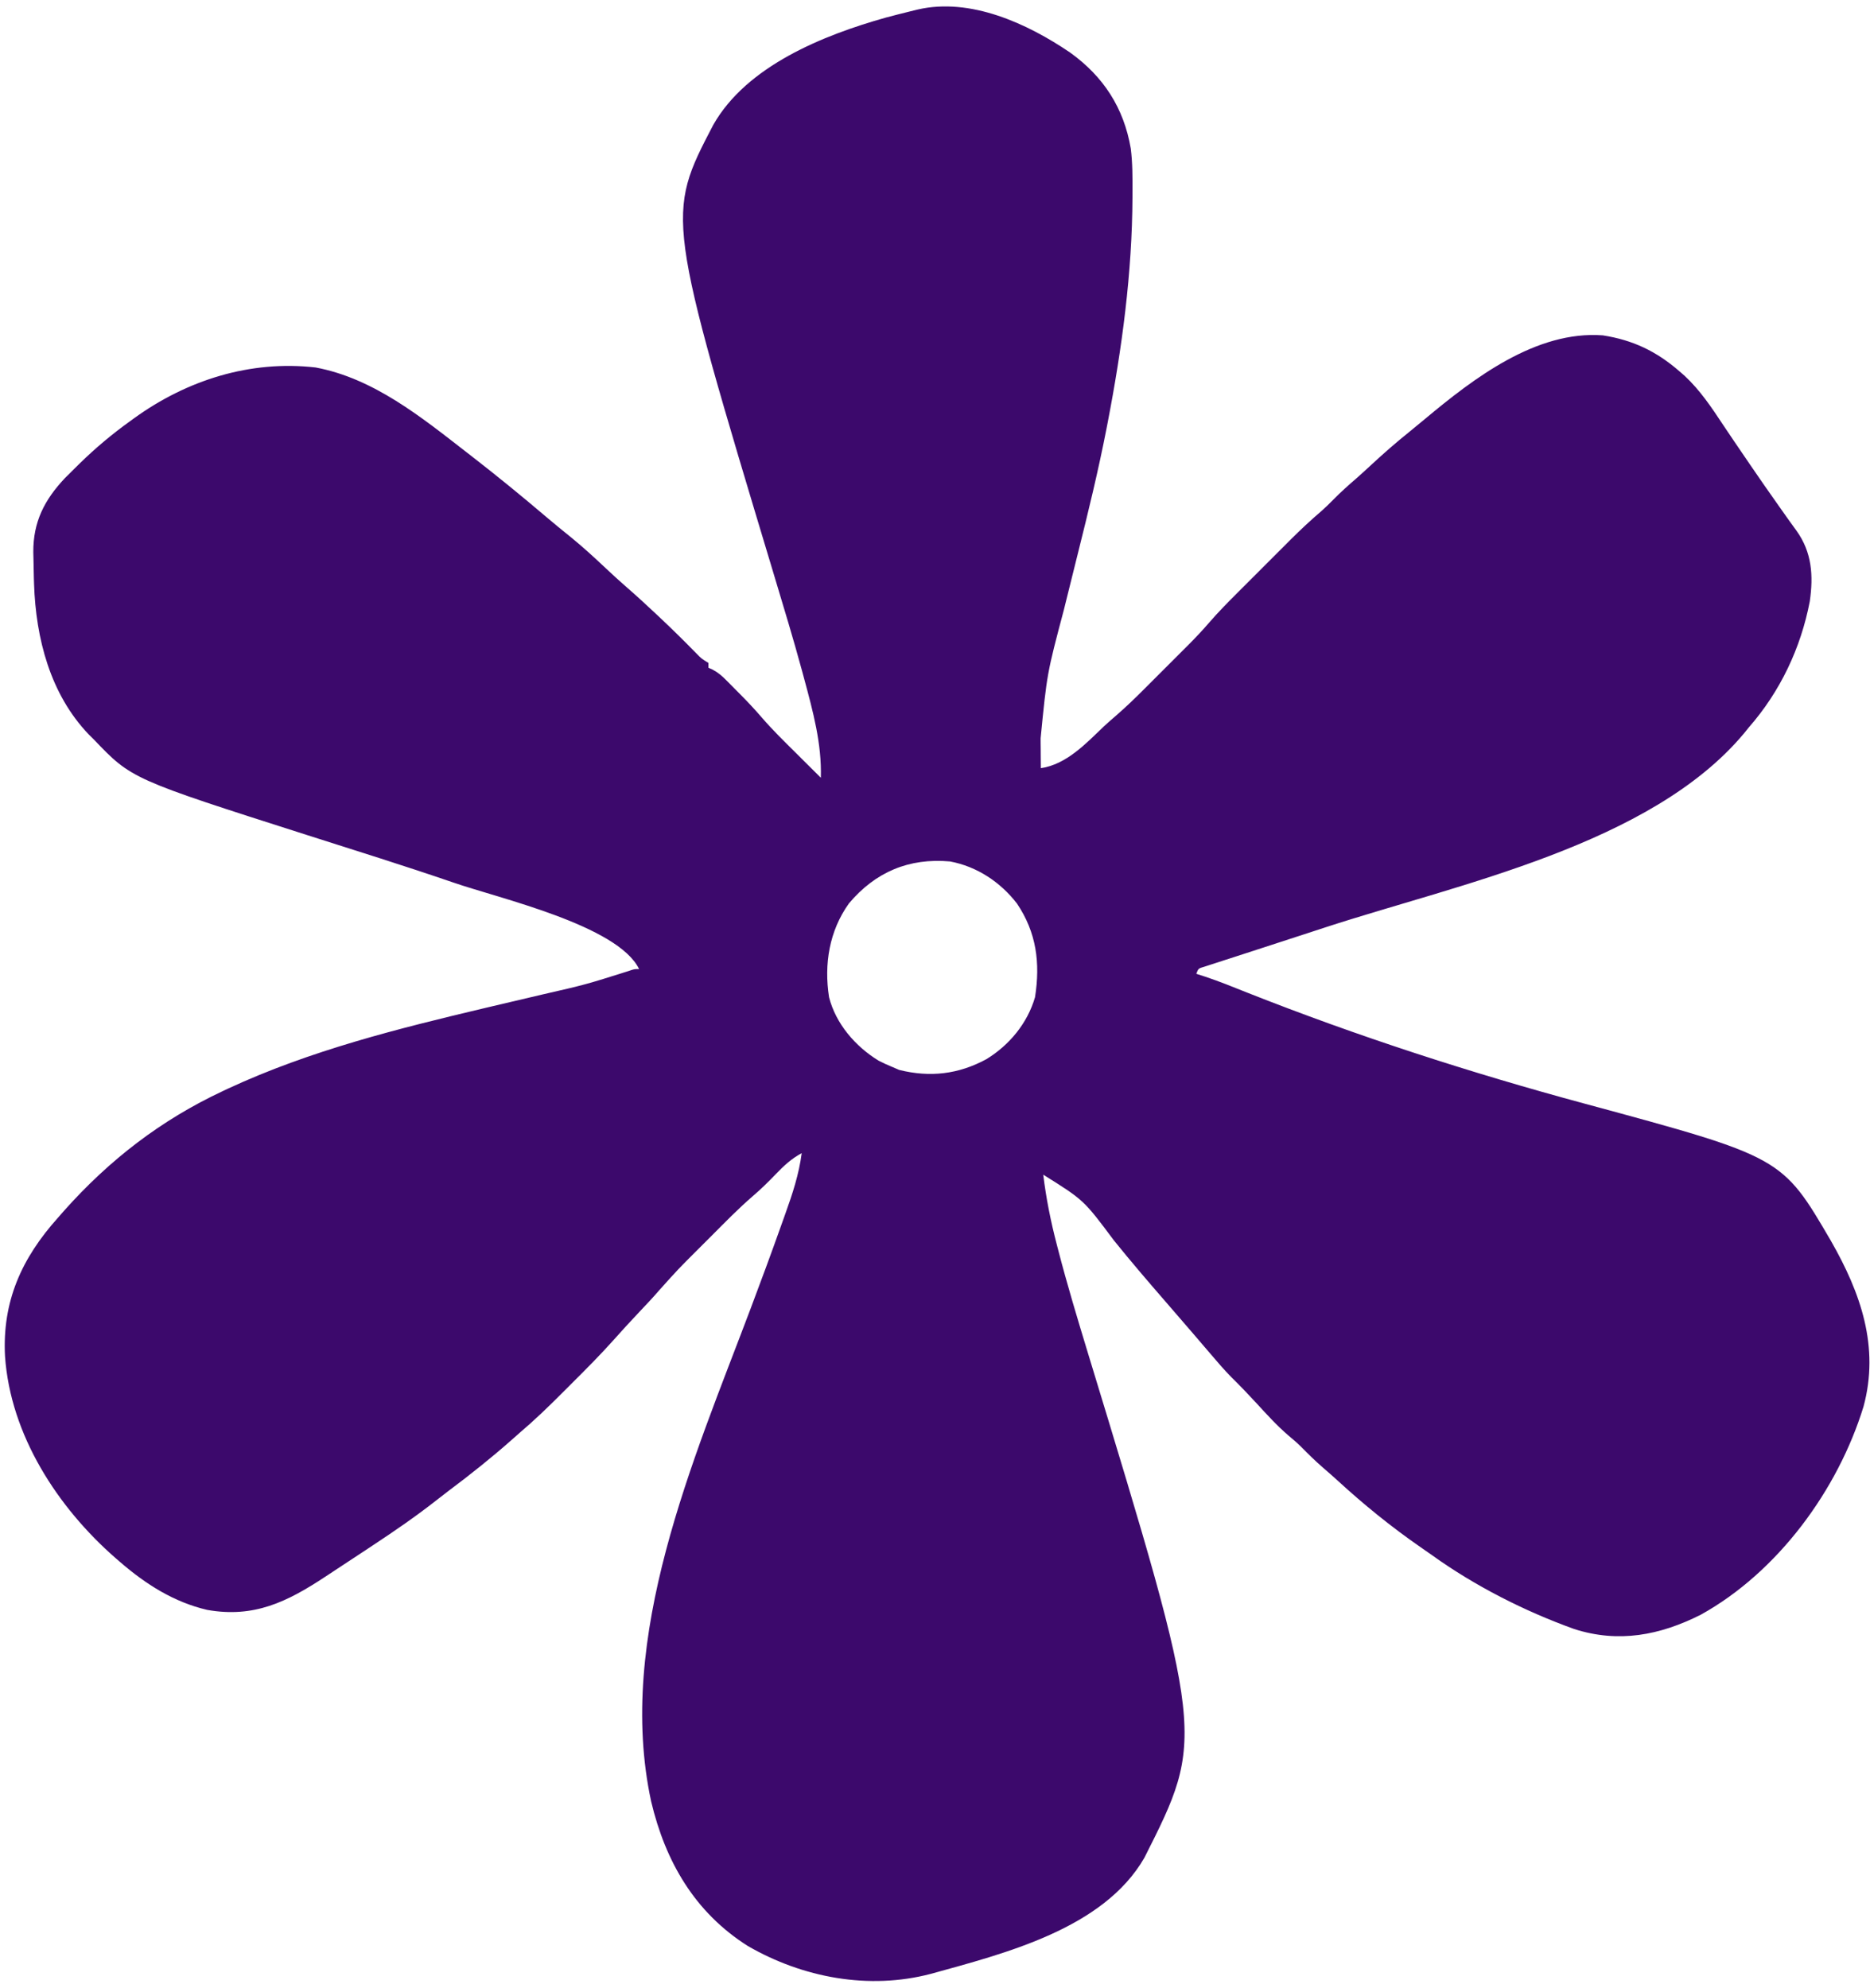 <svg width="222" height="236" viewBox="0 0 222 236" fill="none" xmlns="http://www.w3.org/2000/svg">
<path d="M127.056 6.251C131.004 9.097 133.408 12.795 134.239 17.616C134.458 19.34 134.452 21.066 134.443 22.801C134.443 23.002 134.443 23.203 134.442 23.41C134.409 32.41 133.2 41.365 131.496 50.189C131.454 50.407 131.411 50.625 131.368 50.85C130.396 55.85 129.193 60.786 127.957 65.726C127.454 67.739 126.953 69.753 126.456 71.767C126.404 71.982 126.351 72.196 126.296 72.417C124.296 79.95 124.296 79.95 123.539 87.655C123.54 87.971 123.54 87.971 123.541 88.293C123.544 88.504 123.546 88.715 123.549 88.933C123.551 89.262 123.551 89.262 123.552 89.599C123.556 90.134 123.561 90.669 123.566 91.204C126.614 90.757 128.932 88.266 131.07 86.223C131.561 85.767 132.067 85.33 132.575 84.893C133.715 83.897 134.796 82.855 135.864 81.783C136.051 81.596 136.239 81.409 136.432 81.216C136.825 80.823 137.217 80.43 137.609 80.037C138.204 79.441 138.8 78.847 139.396 78.252C139.78 77.868 140.164 77.483 140.548 77.098C140.811 76.837 140.811 76.837 141.079 76.57C141.937 75.707 142.764 74.83 143.558 73.909C144.647 72.65 145.809 71.475 146.987 70.3C147.212 70.075 147.437 69.85 147.669 69.618C148.142 69.145 148.615 68.672 149.088 68.2C149.808 67.482 150.525 66.763 151.243 66.043C151.705 65.581 152.167 65.12 152.63 64.658C152.842 64.445 153.053 64.233 153.272 64.014C154.426 62.865 155.604 61.763 156.843 60.705C157.366 60.245 157.857 59.762 158.344 59.265C159.181 58.415 160.056 57.631 160.959 56.854C161.591 56.3 162.209 55.733 162.824 55.161C164.271 53.82 165.743 52.532 167.282 51.297C167.916 50.786 168.542 50.27 169.165 49.746C174.914 44.943 182.356 39.218 190.283 39.817C193.864 40.375 196.645 41.709 199.368 44.076C199.674 44.341 199.674 44.341 199.986 44.612C201.85 46.349 203.196 48.384 204.594 50.494C205.439 51.763 206.299 53.02 207.158 54.279C207.338 54.544 207.518 54.809 207.704 55.081C208.844 56.753 209.998 58.413 211.168 60.063C211.308 60.261 211.447 60.459 211.591 60.663C212.149 61.453 212.708 62.241 213.281 63.021C215.109 65.581 215.29 68.333 214.851 71.401C213.784 76.958 211.334 82.12 207.602 86.377C207.42 86.603 207.238 86.828 207.051 87.061C195.981 100.312 173.081 104.966 157.44 110.072C156.747 110.298 156.054 110.525 155.361 110.751C153.323 111.417 151.284 112.083 149.244 112.742C148.401 113.014 147.558 113.289 146.716 113.564C146.321 113.692 145.926 113.82 145.53 113.946C144.989 114.12 144.449 114.297 143.908 114.473C143.604 114.572 143.299 114.67 142.986 114.772C142.261 114.982 142.261 114.982 142.02 115.619C142.37 115.731 142.719 115.843 143.079 115.959C144.77 116.523 146.416 117.192 148.071 117.855C161.169 123.033 174.552 127.369 188.147 131.04C211.554 137.377 211.554 137.377 217.364 147.33C220.902 153.517 223.151 159.92 221.229 167.006C218.175 176.924 211.06 186.635 201.923 191.705C197.061 194.161 192.147 195.102 186.877 193.409C180.984 191.289 175.121 188.31 170.03 184.661C169.55 184.318 169.065 183.982 168.578 183.647C165.145 181.266 161.896 178.627 158.818 175.802C158.226 175.26 157.622 174.734 157.014 174.21C156.114 173.428 155.276 172.603 154.442 171.752C153.957 171.277 153.454 170.847 152.933 170.413C151.574 169.245 150.381 167.924 149.171 166.607C148.193 165.542 147.196 164.503 146.165 163.49C145.305 162.621 144.518 161.688 143.723 160.76C143.472 160.467 143.221 160.174 142.97 159.882C142.542 159.382 142.115 158.883 141.687 158.383C140.615 157.13 139.535 155.883 138.454 154.638C136.348 152.213 134.257 149.777 132.243 147.275C128.657 142.472 128.657 142.472 123.85 139.467C124.194 142.278 124.732 144.978 125.447 147.718C125.5 147.924 125.553 148.129 125.608 148.341C126.684 152.496 127.923 156.601 129.173 160.707C143.059 206.284 143.059 206.284 135.863 220.557C130.995 229.025 119.228 231.934 110.488 234.356C103.15 236.278 95.308 234.819 88.772 231.039C82.476 227.05 78.993 221.023 77.301 213.877C73.082 194.318 82.309 173.398 89.088 155.427C90.337 152.114 91.565 148.795 92.75 145.459C92.91 145.009 93.07 144.559 93.232 144.109C94.083 141.739 94.848 139.422 95.176 136.912C93.957 137.563 93.054 138.408 92.106 139.396C91.222 140.312 90.333 141.195 89.363 142.019C87.659 143.492 86.088 145.106 84.499 146.701C83.945 147.255 83.391 147.809 82.836 148.362C80.491 150.705 80.491 150.705 78.278 153.171C77.517 154.06 76.708 154.905 75.906 155.756C74.825 156.904 73.757 158.061 72.711 159.242C71.232 160.89 69.675 162.456 68.107 164.019C67.618 164.505 67.132 164.993 66.646 165.481C65.037 167.091 63.413 168.656 61.676 170.129C61.347 170.419 61.019 170.709 60.692 171C58.296 173.114 55.819 175.087 53.261 177.001C52.765 177.378 52.272 177.76 51.782 178.145C49.374 180.034 46.875 181.752 44.322 183.437C43.906 183.712 43.49 183.987 43.074 184.263C42.072 184.925 41.068 185.586 40.064 186.245C39.584 186.561 39.104 186.877 38.625 187.194C34.086 190.189 30.153 192.126 24.591 191.137C20.639 190.215 17.303 188.09 14.264 185.459C14.091 185.311 13.919 185.162 13.741 185.009C6.841 178.983 1.247 170.391 0.596 161.034C0.25 154.51 2.574 149.378 6.882 144.577C7.115 144.311 7.348 144.044 7.588 143.769C12.984 137.71 19.115 132.972 26.472 129.531C26.78 129.385 26.78 129.385 27.096 129.237C36.836 124.718 47.264 122.122 57.669 119.656C57.867 119.609 58.065 119.562 58.27 119.514C60.272 119.039 62.275 118.565 64.28 118.1C69.507 116.903 69.507 116.903 74.616 115.29C75.303 115.052 75.303 115.052 75.871 115.052C73.339 109.846 59.201 106.652 53.805 104.777C48.088 102.813 42.312 101.015 36.554 99.176C15.625 92.491 15.625 92.491 11.141 87.797C10.944 87.602 10.747 87.407 10.544 87.207C5.964 82.432 4.254 75.794 4.043 69.343C4.036 69.109 4.028 68.875 4.02 68.634C3.997 67.853 3.984 67.073 3.972 66.291C3.966 66.046 3.96 65.801 3.954 65.549C3.936 61.969 5.261 59.372 7.681 56.792C8.074 56.395 8.471 56.001 8.87 55.609C9.082 55.4 9.293 55.191 9.512 54.976C11.366 53.171 13.299 51.545 15.399 50.038C15.568 49.915 15.737 49.791 15.911 49.664C22.186 45.126 29.7 42.741 37.465 43.629C44.364 44.92 50.018 49.527 55.43 53.729C55.604 53.864 55.779 53.999 55.959 54.138C58.978 56.48 61.936 58.894 64.846 61.371C65.806 62.187 66.779 62.983 67.762 63.772C69.185 64.929 70.528 66.16 71.862 67.418C72.705 68.214 73.558 68.993 74.433 69.754C75.581 70.751 76.697 71.78 77.805 72.821C78.001 73.004 78.196 73.188 78.398 73.377C79.845 74.74 81.257 76.133 82.646 77.555C83.257 78.185 83.257 78.185 84.104 78.712C84.104 78.899 84.104 79.087 84.104 79.28C84.355 79.392 84.355 79.392 84.611 79.507C85.263 79.861 85.691 80.23 86.212 80.755C86.392 80.935 86.571 81.115 86.756 81.3C86.941 81.489 87.125 81.677 87.316 81.87C87.497 82.052 87.678 82.234 87.865 82.421C88.754 83.317 89.612 84.228 90.434 85.186C91.742 86.7 93.171 88.093 94.591 89.5C94.869 89.777 95.147 90.054 95.425 90.331C96.099 91.001 96.773 91.671 97.447 92.339C97.566 88.296 96.512 84.457 95.466 80.575C95.381 80.261 95.296 79.947 95.209 79.623C94.17 75.815 93.025 72.038 91.886 68.259C79.044 25.626 79.044 25.626 84.672 14.834C88.656 7.804 97.775 4.163 105.191 2.081C106.144 1.827 107.1 1.584 108.058 1.349C108.353 1.276 108.649 1.203 108.953 1.129C115.178 -0.313 121.93 2.762 127.056 6.251ZM100.784 107.258C98.446 110.528 97.811 114.462 98.421 118.393C99.228 121.557 101.546 124.24 104.301 125.929C104.847 126.212 105.394 126.46 105.964 126.692C106.351 126.858 106.351 126.858 106.745 127.029C110.41 127.945 113.79 127.55 117.106 125.751C119.825 124.085 121.973 121.5 122.875 118.394C123.511 114.329 123.049 110.717 120.731 107.275C118.76 104.719 115.974 102.872 112.778 102.276C107.906 101.844 103.925 103.527 100.784 107.258Z" fill="#3C096C"/>
</svg>
